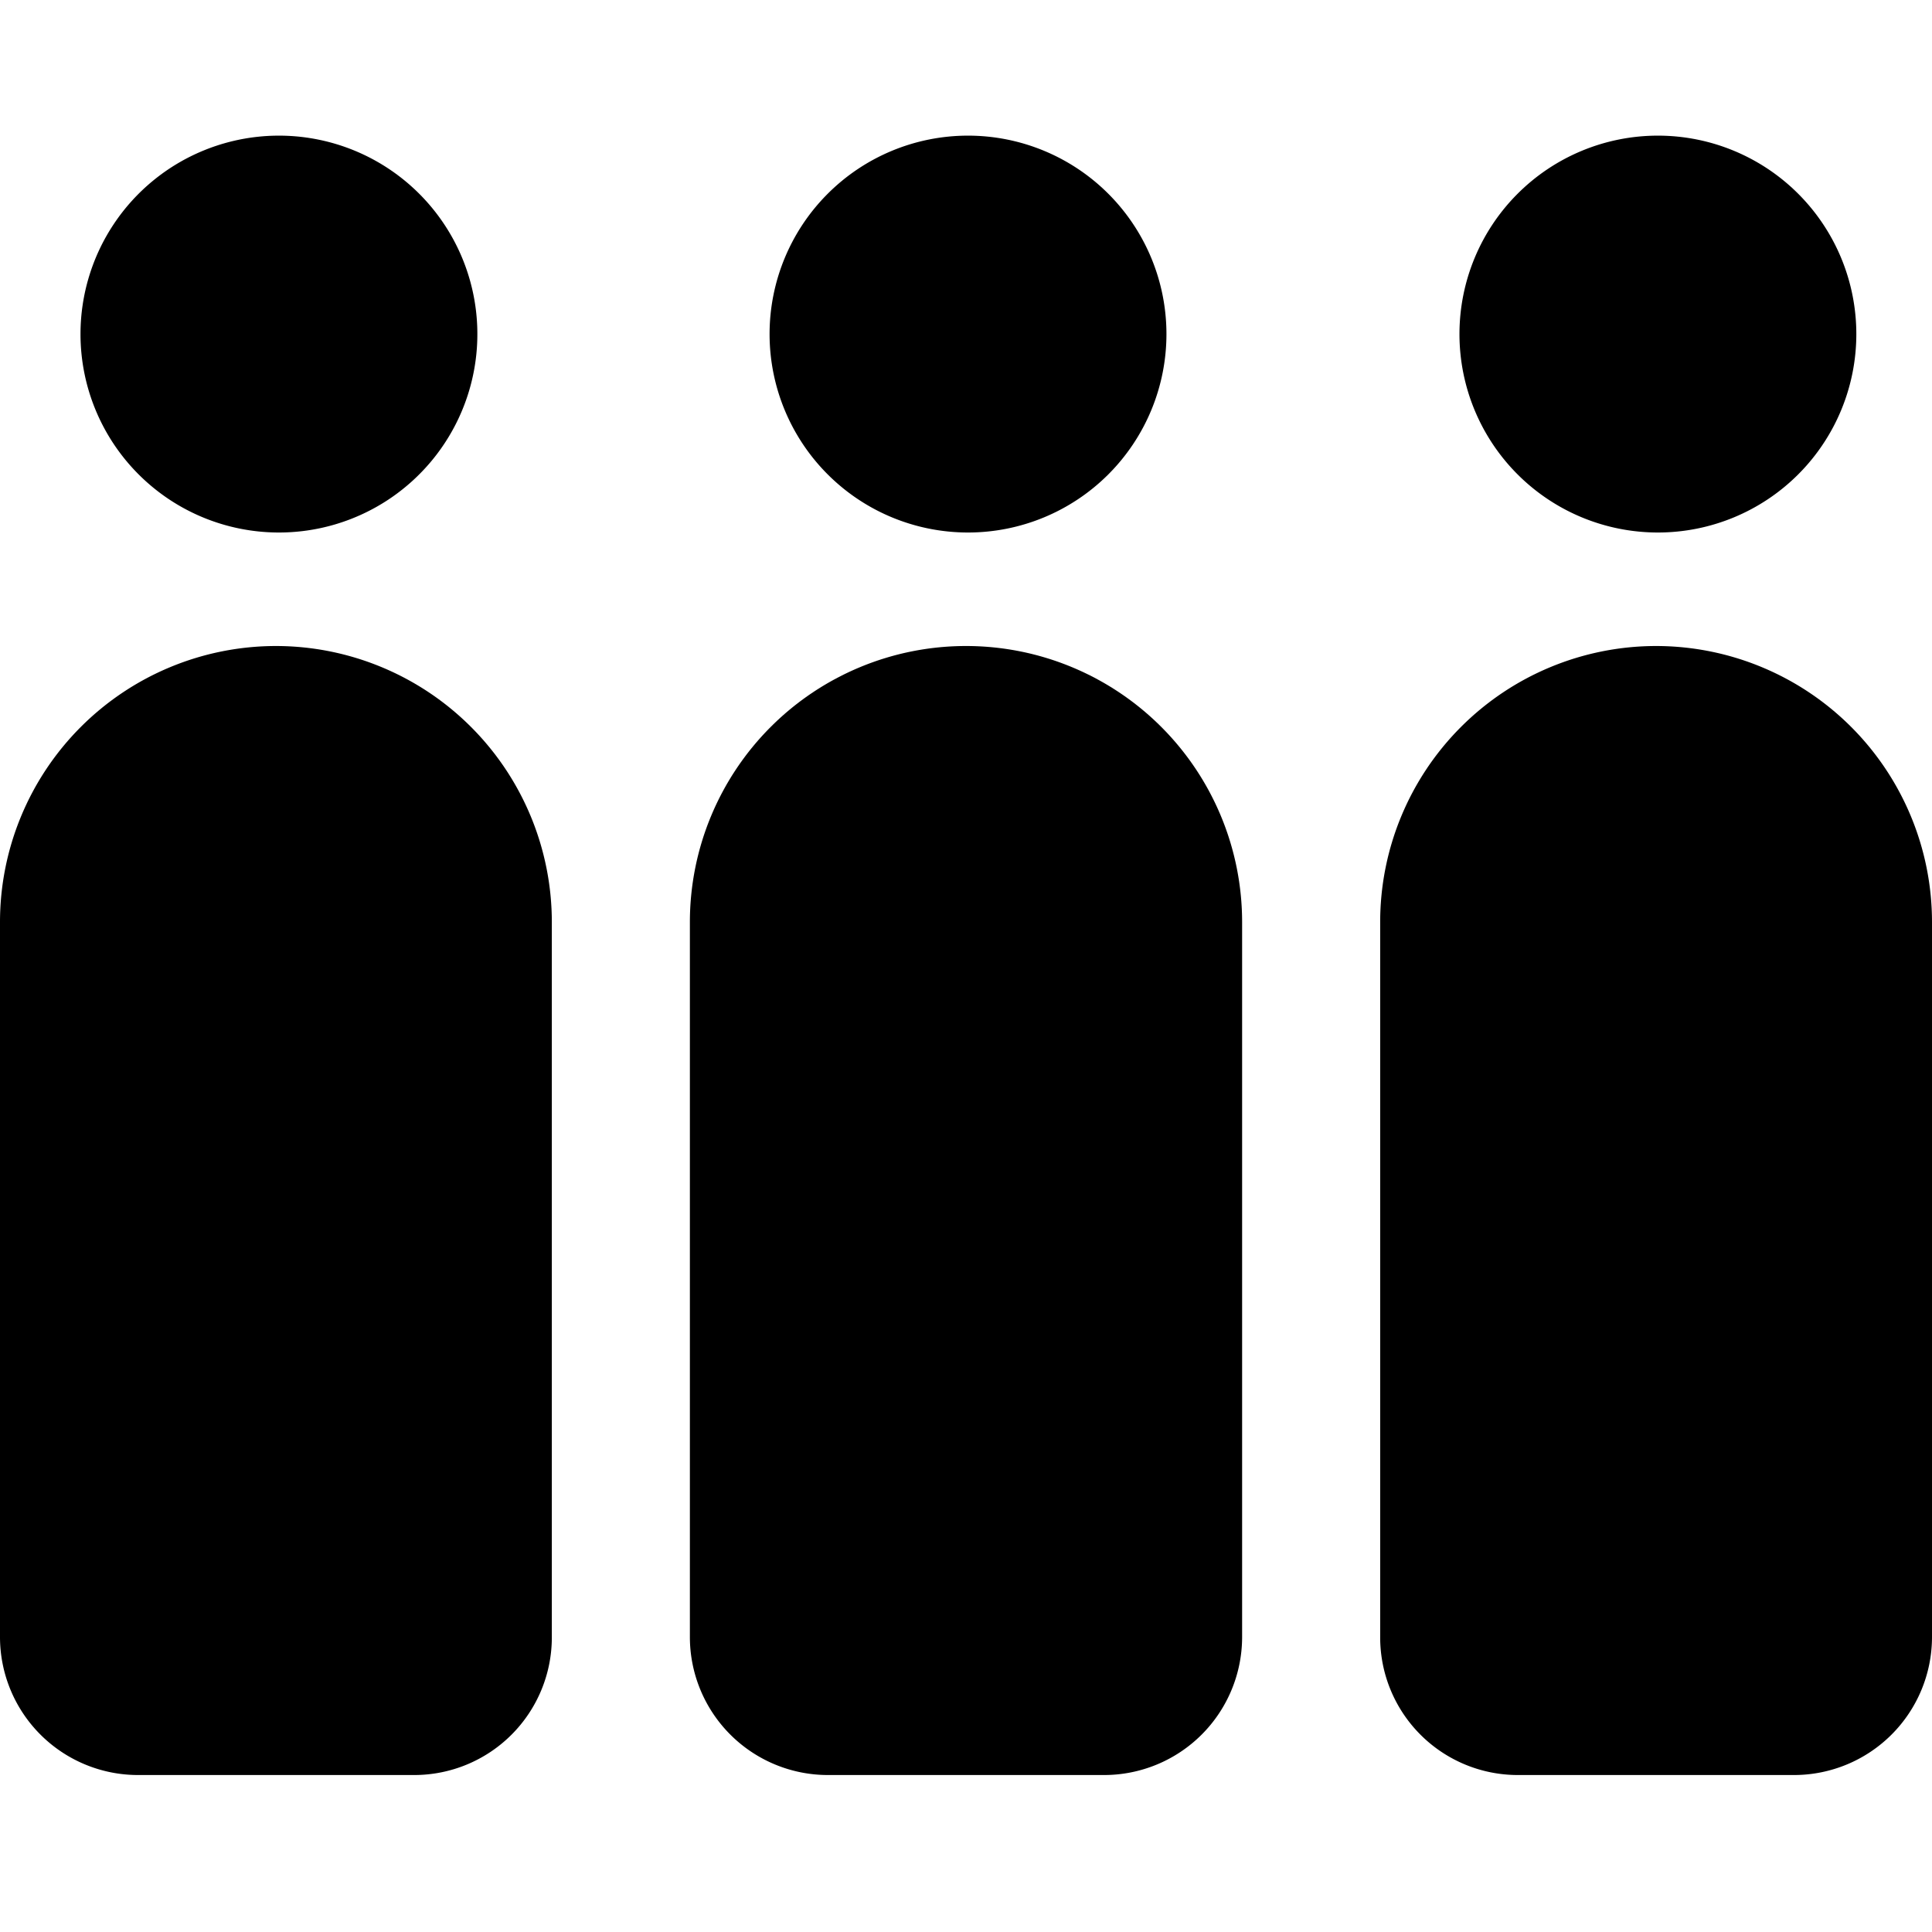  <svg xmlns="http://www.w3.org/2000/svg" xmlns:xlink="http://www.w3.org/1999/xlink" role="img" viewBox="0 0 48 48">
  <title>
    vehicle crowding status
  </title>
  <path class="person person-left" d="m6.86 16.05a6.86 6.86 0 0 0 -6.86 6.86v17.77a3.43 3.43 0 0 0 3.43 3.42h6.86a3.42 3.42 0 0 0 3.42-3.42v-17.77a6.86 6.86 0 0 0 -6.85-6.86z"/>
  <path class="person person-left" d="m6.9 13.23a4.93 4.93 0 1 0 -4.9-4.93 4.93 4.93 0 0 0 4.9 4.93z"/>
  <path class="person person-middle" d="m24 16.05a6.86 6.86 0 0 0 -6.86 6.86v17.77a3.43 3.43 0 0 0 3.43 3.42h6.86a3.43 3.43 0 0 0 3.43-3.42v-17.77a6.86 6.86 0 0 0 -6.86-6.86z"/>
  <path class="person person-middle" d="m24.05 13.23a4.93 4.93 0 1 0 -4.93-4.93 4.93 4.93 0 0 0 4.93 4.93z"/>
  <path class="person person-right" d="m41.14 16.05a6.86 6.86 0 0 0 -6.85 6.86v17.77a3.42 3.42 0 0 0 3.42 3.42h6.86a3.43 3.43 0 0 0 3.43-3.42v-17.77a6.86 6.86 0 0 0 -6.86-6.86z"/>
  <path class="person person-right" d="m41.19 13.23a4.93 4.93 0 1 0 -4.93-4.93 4.93 4.93 0 0 0 4.93 4.93z"/>
</svg>
